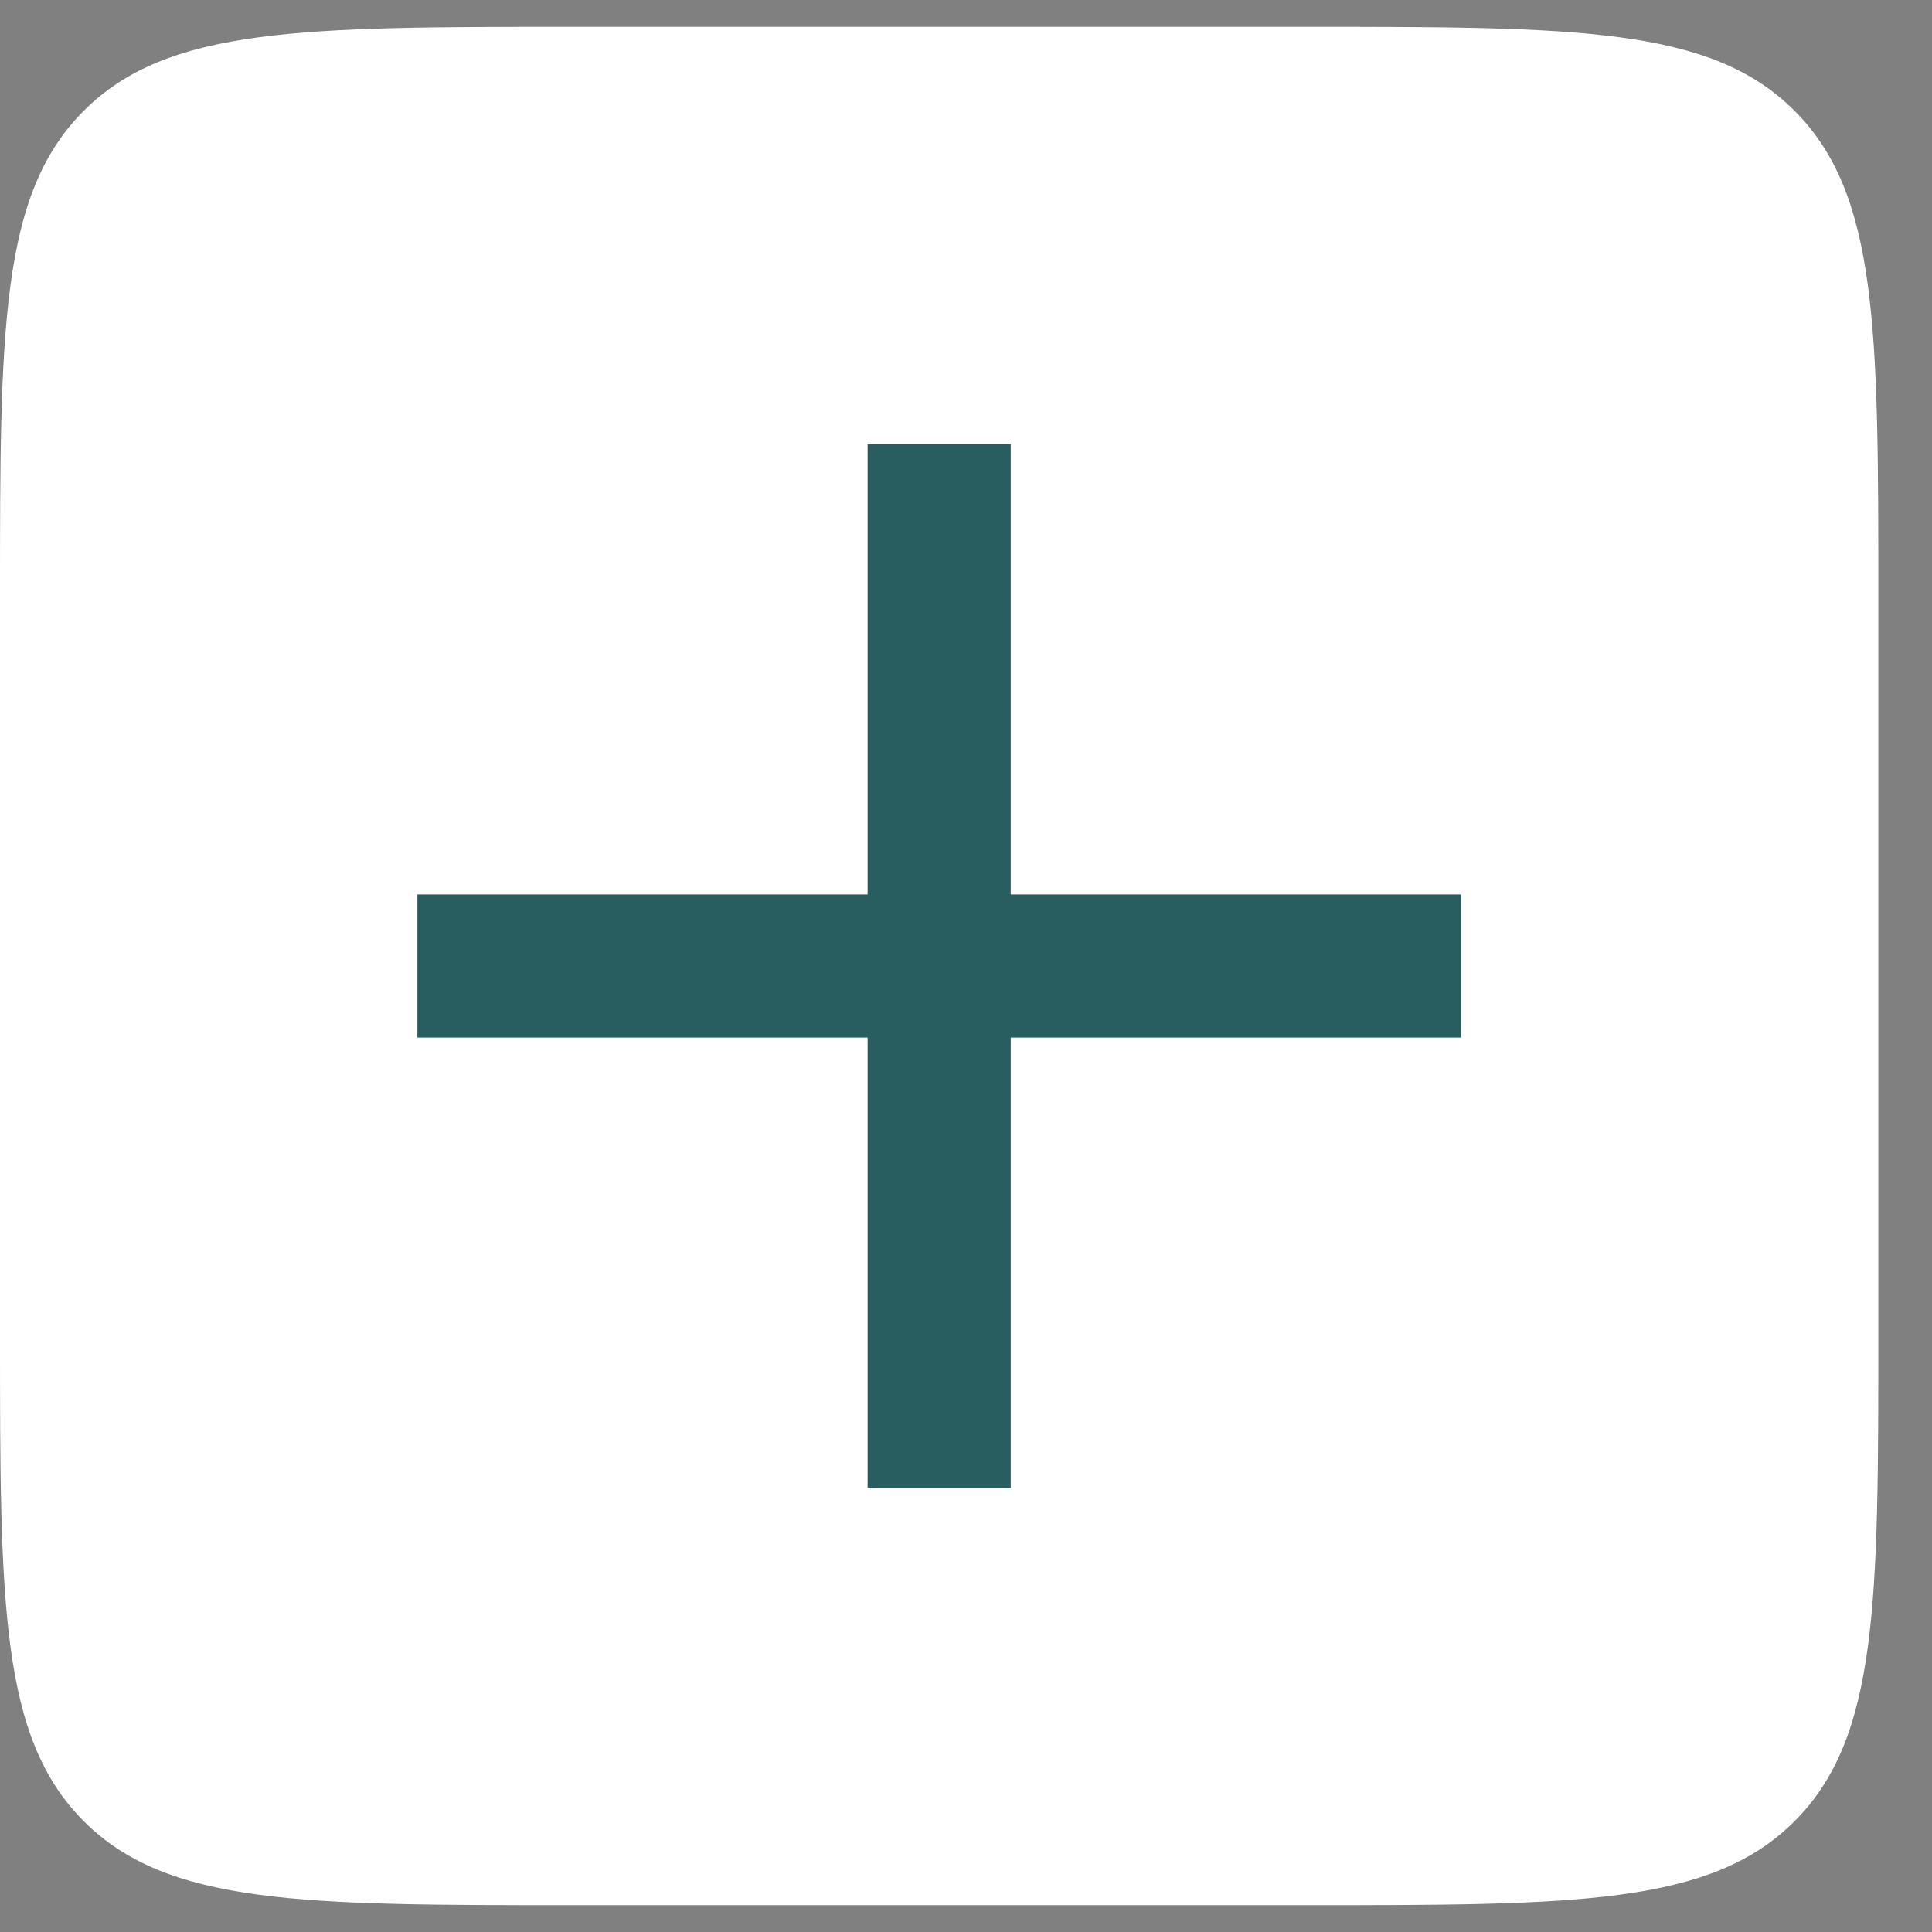 <svg width="27" height="27" viewBox="0 0 27 27" fill="none" xmlns="http://www.w3.org/2000/svg">
<rect x="0" y="0" width="27" height="27" fill="#808080" stroke="none"/>
<path d="M0 8.375C0 4.604 0 2.718 1.172 1.547C2.343 0.375 4.229 0.375 8 0.375H18.25C22.021 0.375 23.907 0.375 25.078 1.547C26.25 2.718 26.25 4.604 26.25 8.375V18.625C26.25 22.396 26.25 24.282 25.078 25.453C23.907 26.625 22.021 26.625 18.25 26.625H8C4.229 26.625 2.343 26.625 1.172 25.453C0 24.282 0 22.396 0 18.625V8.375Z" fill="white"/>
<path d="M13.125 6.208L13.125 20.792M20.417 13.5L5.833 13.5" stroke="#295E60" stroke-width="2" stroke-linejoin="round"/>
</svg>
